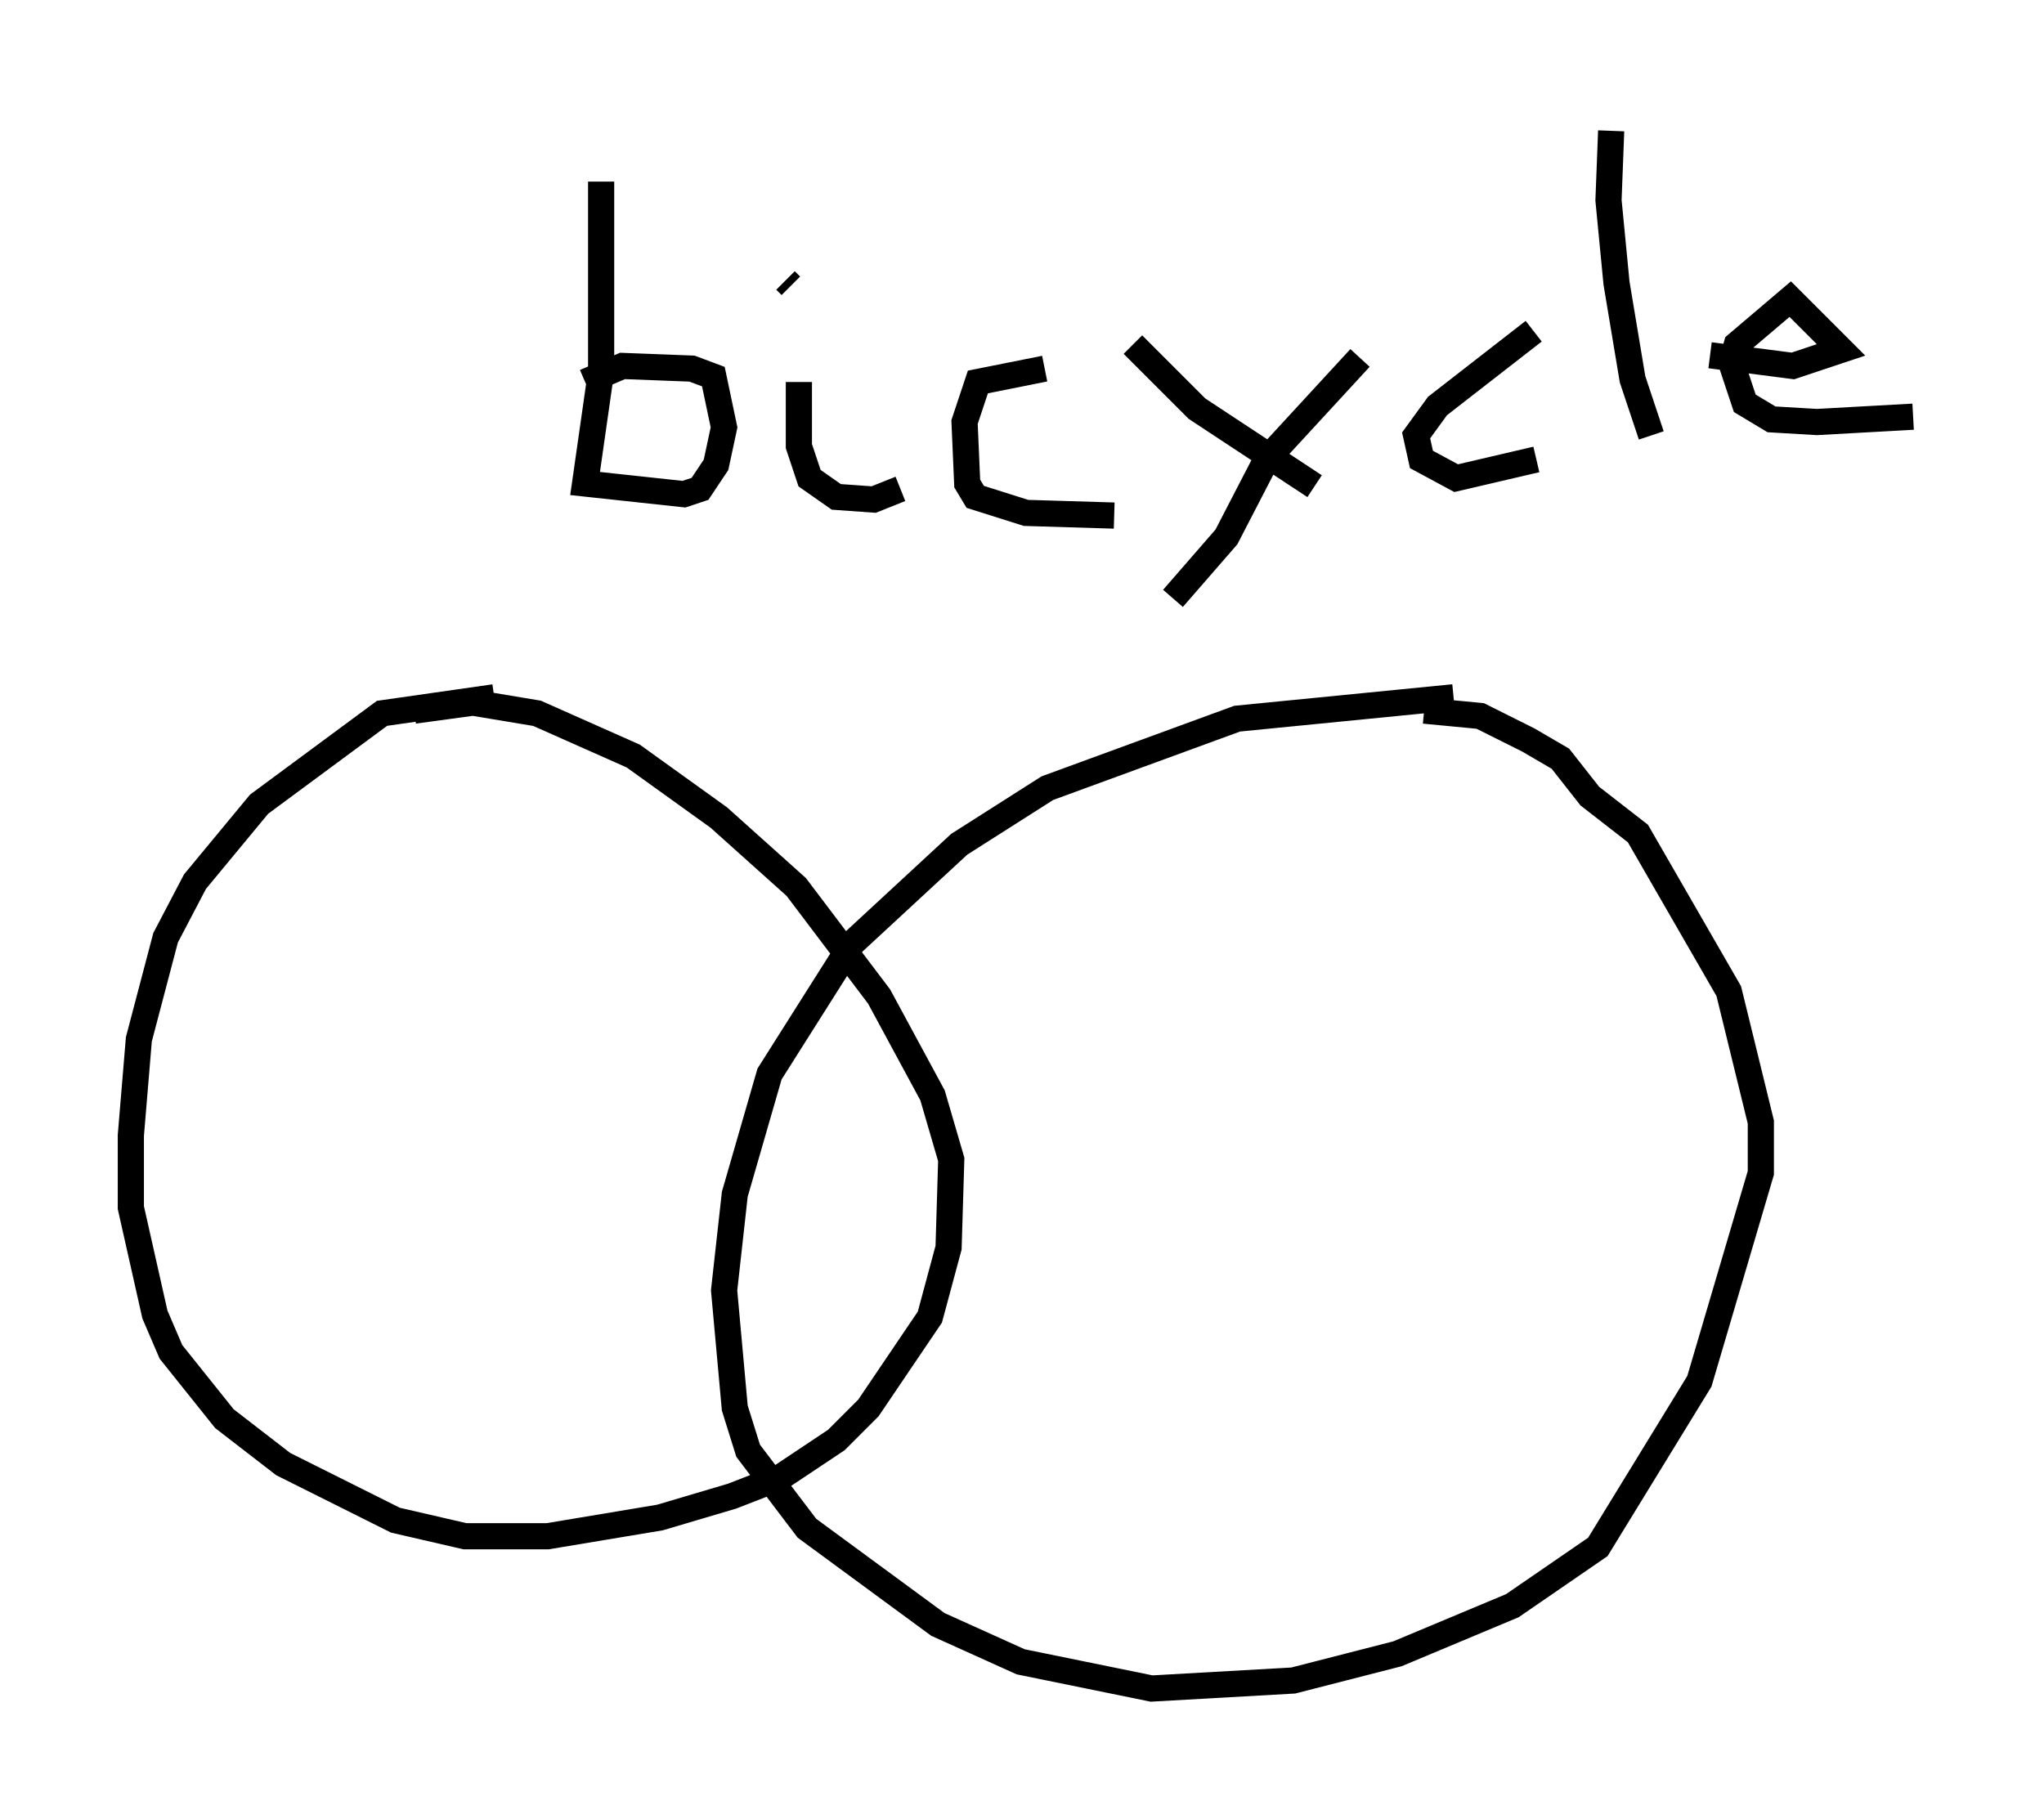 <?xml version="1.0" encoding="utf-8" ?>
<svg baseProfile="full" height="69.515" version="1.1" width="78.09" xmlns="http://www.w3.org/2000/svg" xmlns:ev="http://www.w3.org/2001/xml-events" xmlns:xlink="http://www.w3.org/1999/xlink"><defs /><rect fill="white" height="69.515" width="78.09" x="0" y="0" /><path d="M21.129, 26.744 m-2.246, -0.102 l-4.288, 0.613 -4.696, 3.471 l-2.45, 2.96 -1.123, 2.144 l-1.021, 3.879 -0.306, 3.675 l0.0, 2.756 0.919, 4.083 l0.613, 1.429 2.042, 2.552 l2.246, 1.735 4.288, 2.144 l2.654, 0.613 3.165, 0.0 l4.288, -0.715 2.756, -0.817 l1.838, -0.715 2.144, -1.429 l1.225, -1.225 2.348, -3.471 l0.715, -2.654 0.102, -3.369 l-0.715, -2.45 -2.042, -3.777 l-3.165, -4.185 -2.96, -2.654 l-3.267, -2.348 -3.675, -1.633 l-2.45, -0.408 -2.246, 0.306 m39.711, -0.51 l-8.269, 0.817 -7.248, 2.654 l-3.369, 2.144 -4.083, 3.777 l-3.165, 5.002 -1.327, 4.594 l-0.408, 3.675 0.408, 4.492 l0.51, 1.633 2.246, 2.96 l5.002, 3.675 3.165, 1.429 l5.002, 1.021 5.41, -0.306 l3.981, -1.021 4.39, -1.838 l3.267, -2.246 3.879, -6.329 l2.348, -7.963 0.0, -1.94 l-1.225, -5.002 -3.471, -6.023 l-1.838, -1.429 -1.123, -1.429 l-1.225, -0.715 -1.838, -0.919 l-2.144, -0.204 m-31.442, -20.213 l0.0, 7.248 -0.613, 4.288 l3.777, 0.408 0.613, -0.204 l0.613, -0.919 0.306, -1.429 l-0.408, -1.94 -0.817, -0.306 l-2.654, -0.102 -1.429, 0.613 m8.167, 0.0 l0.0, 2.45 0.408, 1.225 l1.021, 0.715 1.429, 0.102 l1.021, -0.408 m-4.39, -7.963 l0.204, 0.204 m9.698, 3.165 l-2.552, 0.51 -0.51, 1.531 l0.102, 2.348 0.306, 0.51 l1.94, 0.613 3.369, 0.102 m0.715, -6.533 l2.45, 2.45 4.492, 2.96 m1.735, -4.9 l-3.573, 3.879 -1.531, 2.96 l-2.042, 2.348 m13.781, -10.208 l-3.675, 2.858 -0.817, 1.123 l0.204, 0.919 1.327, 0.715 l3.063, -0.715 m2.858, -12.556 l-0.102, 2.654 0.306, 3.165 l0.613, 3.675 0.715, 2.144 m2.246, -3.063 l3.165, 0.408 1.838, -0.613 l-1.94, -1.94 -2.042, 1.735 l-0.204, 0.715 0.51, 1.531 l1.021, 0.613 1.735, 0.102 l3.675, -0.204 " fill="none" stroke="black" stroke-width="1" /></svg>